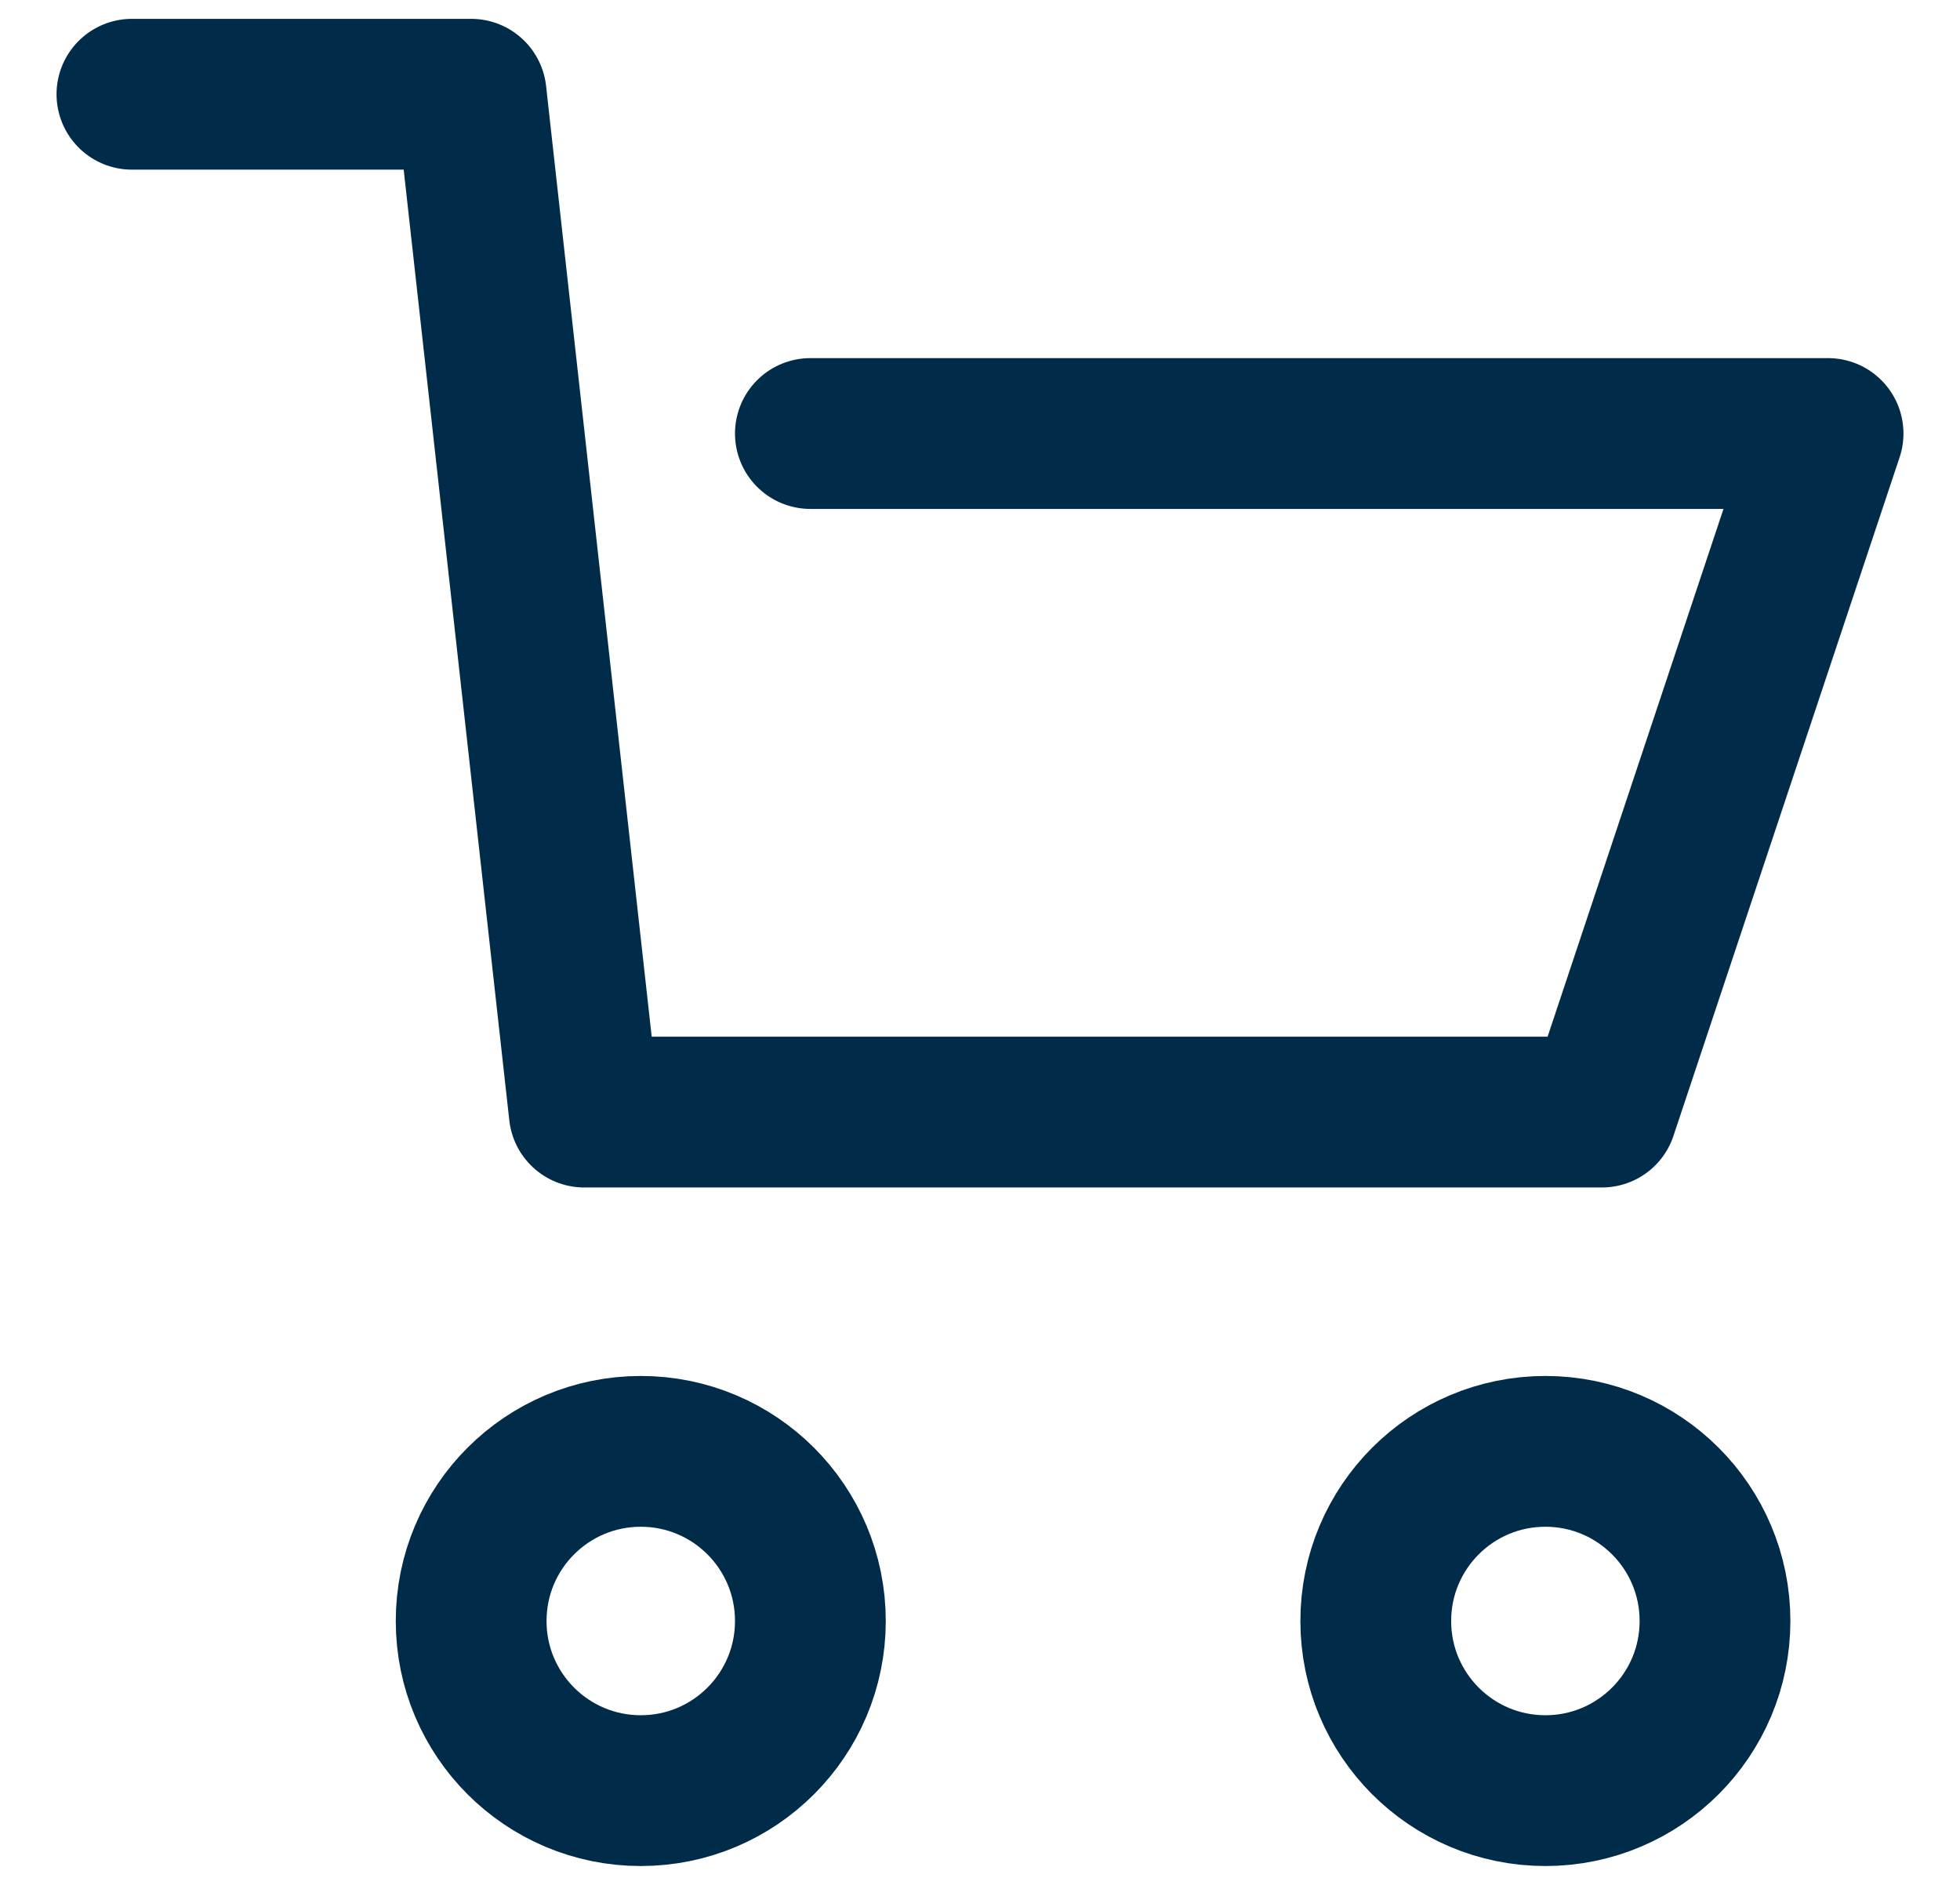 <svg width="26" height="25" viewBox="0 0 26 25" fill="none" xmlns="http://www.w3.org/2000/svg">
<path d="M1.75 1.25H6.25L7.75 14.75H21.25L24.25 5.75H10.75M10.75 21.5C10.75 22.743 9.743 23.75 8.5 23.75C7.257 23.75 6.25 22.743 6.25 21.5C6.25 20.257 7.257 19.25 8.5 19.25C9.743 19.25 10.75 20.257 10.75 21.5ZM22.75 21.5C22.75 22.743 21.743 23.75 20.5 23.75C19.257 23.75 18.25 22.743 18.25 21.5C18.25 20.257 19.257 19.25 20.5 19.25C21.743 19.25 22.75 20.257 22.75 21.5Z" stroke="#002B49" stroke-width="2" stroke-linecap="round" stroke-linejoin="round"/>
</svg>
